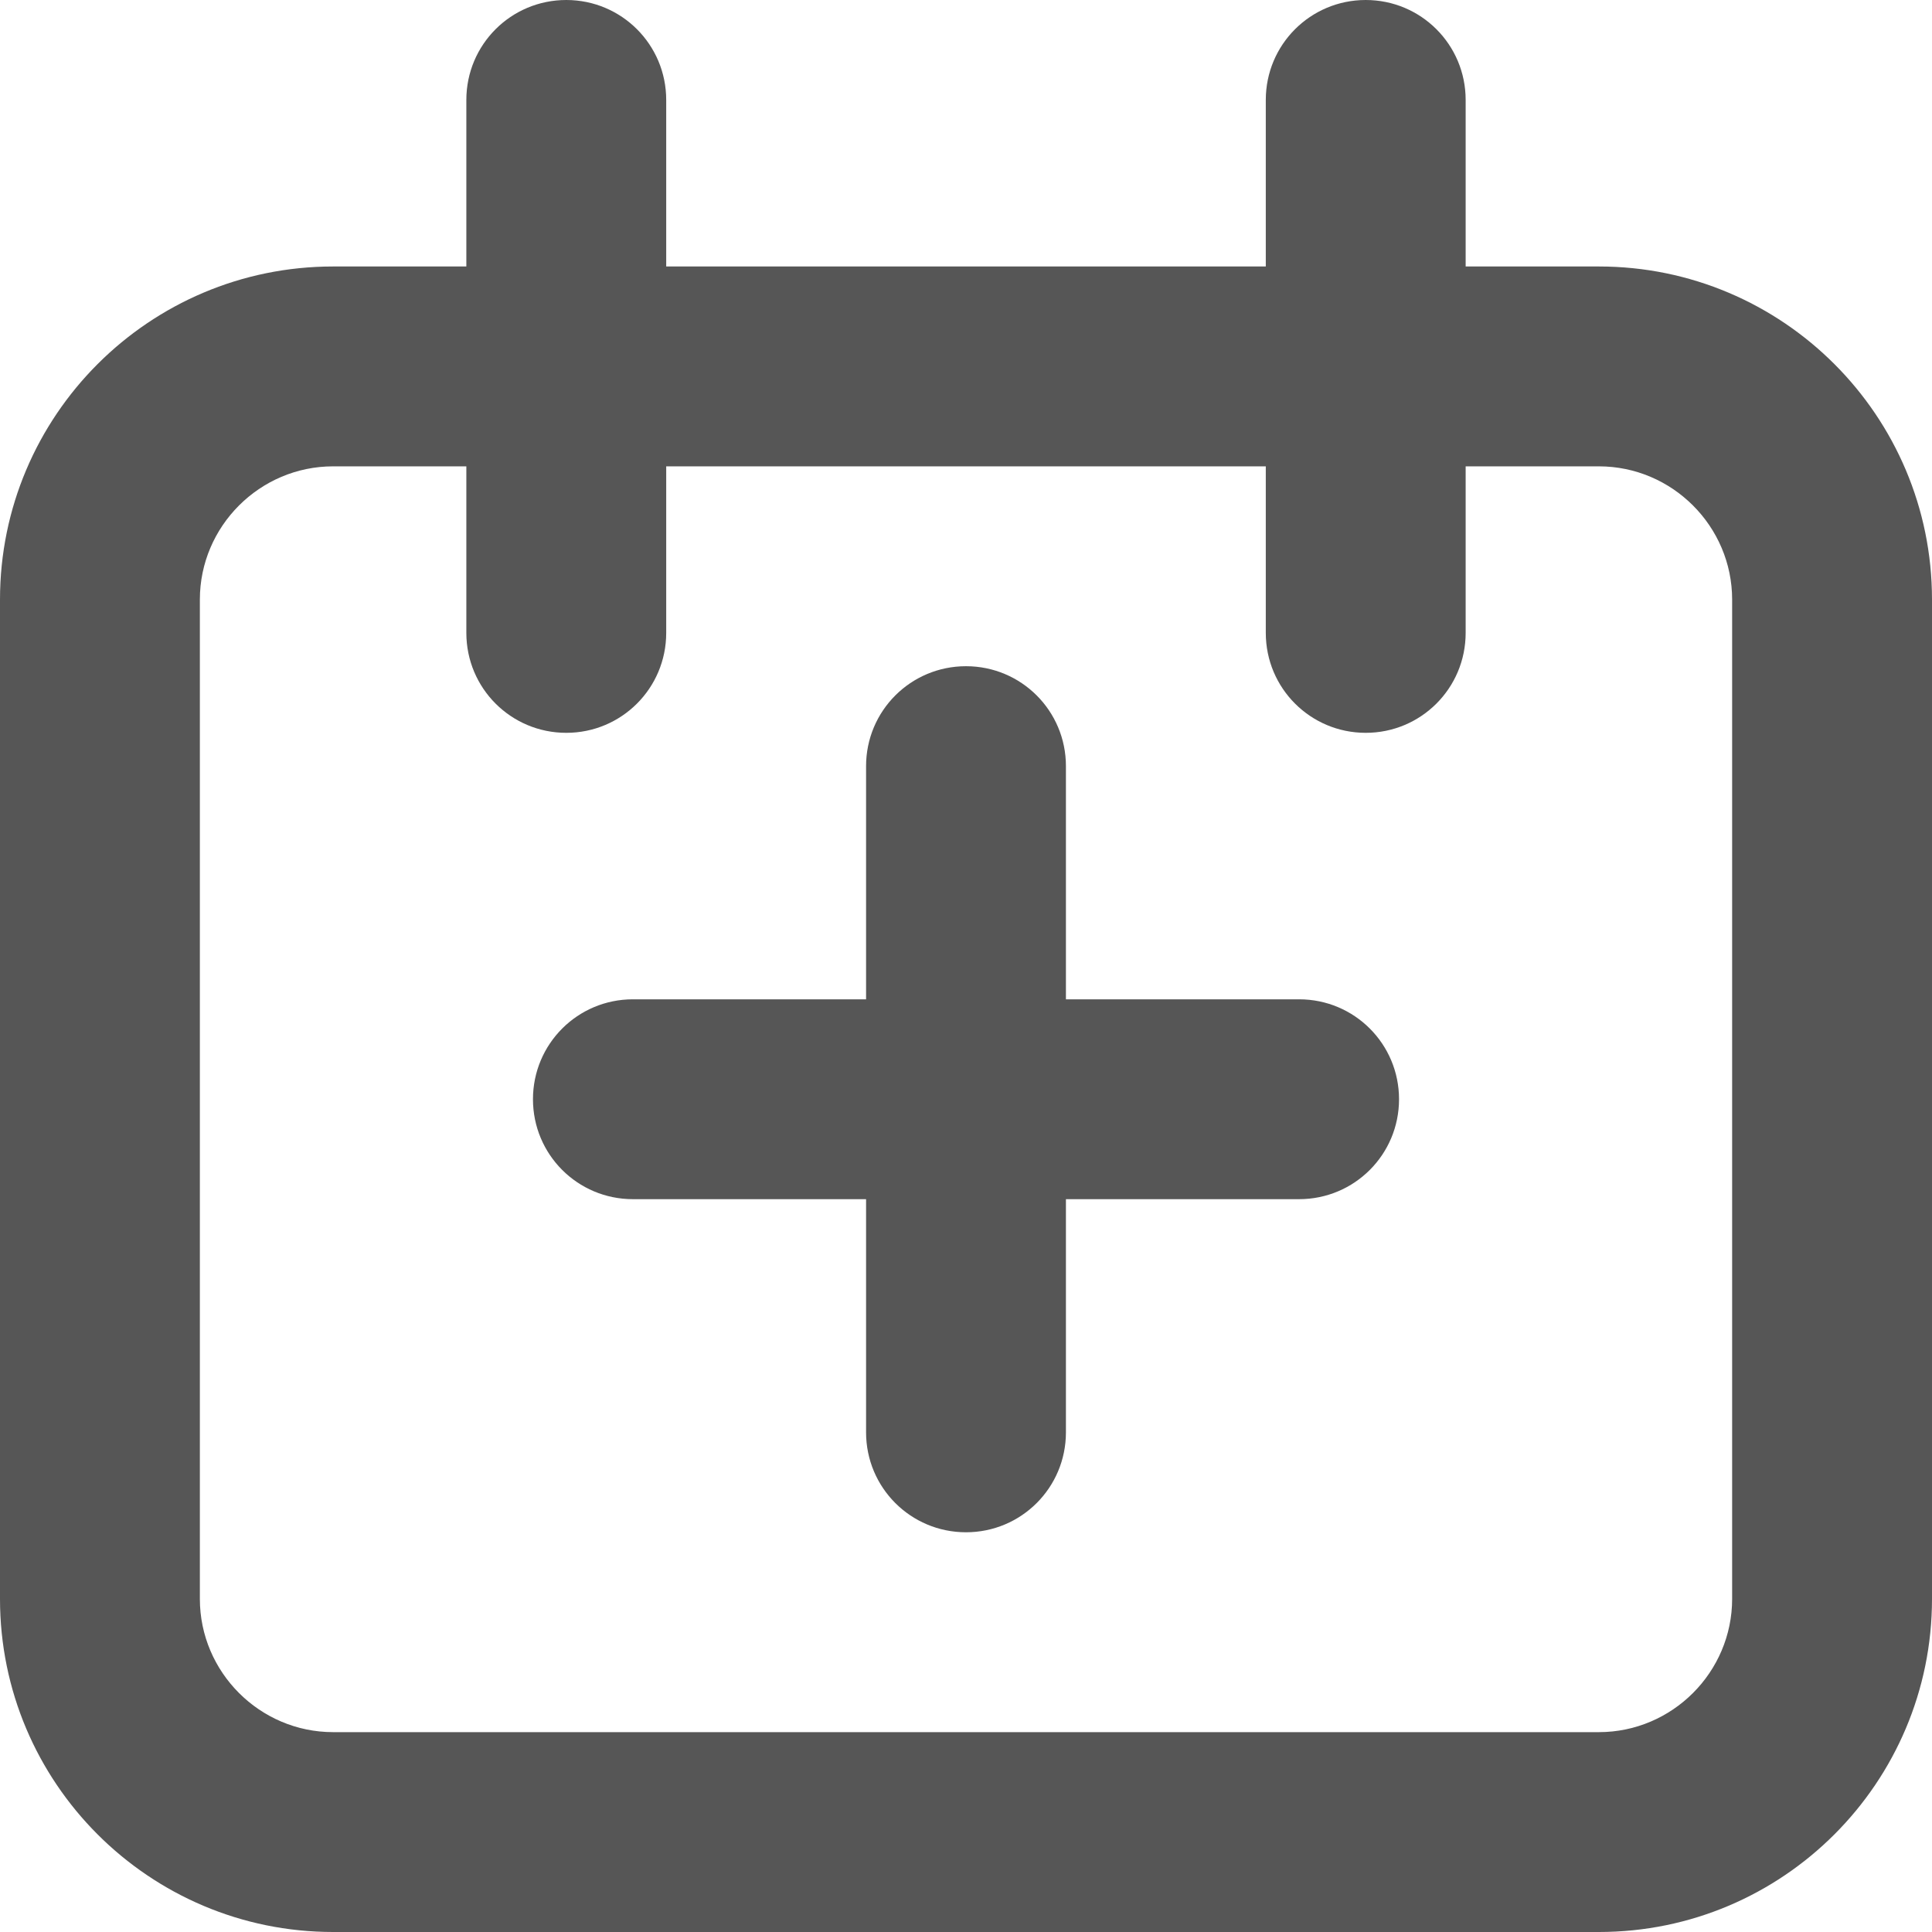 <svg width="29" height="29" viewBox="0 0 29 29" fill="none" xmlns="http://www.w3.org/2000/svg">
<g clip-path="url(#clip0_104_91)">
<path d="M24 4H22V1.5C22 0.67 21.33 0 20.5 0C19.67 0 19 0.67 19 1.5V4H10V1.5C10 0.67 9.33 0 8.5 0C7.67 0 7 0.67 7 1.5V4H5C2.24 4 0 6.24 0 9V24C0 26.76 2.24 29 5 29H24C26.76 29 29 26.76 29 24V9C29 6.24 26.76 4 24 4ZM26 24C26 25.1 25.1 26 24 26H5C3.9 26 3 25.1 3 24V9C3 7.9 3.9 7 5 7H7V9.5C7 10.33 7.67 11 8.5 11C9.33 11 10 10.33 10 9.5V7H19V9.5C19 10.33 19.67 11 20.5 11C21.33 11 22 10.33 22 9.5V7H24C25.1 7 26 7.9 26 9V24Z" fill="#565656"/>
<path d="M19.5 15H16V11.5C16 10.67 15.33 10 14.5 10C13.67 10 13 10.67 13 11.5V15H9.5C8.67 15 8 15.67 8 16.5C8 17.33 8.67 18 9.5 18H13V21.5C13 22.33 13.67 23 14.5 23C15.33 23 16 22.33 16 21.5V18H19.5C20.33 18 21 17.33 21 16.5C21 15.67 20.33 15 19.5 15Z" fill="#565656"/>
</g>
<defs>
<clipPath id="clip0_104_91">
<rect width="29" height="29" fill="white"/>
</clipPath>
</defs>
</svg>
